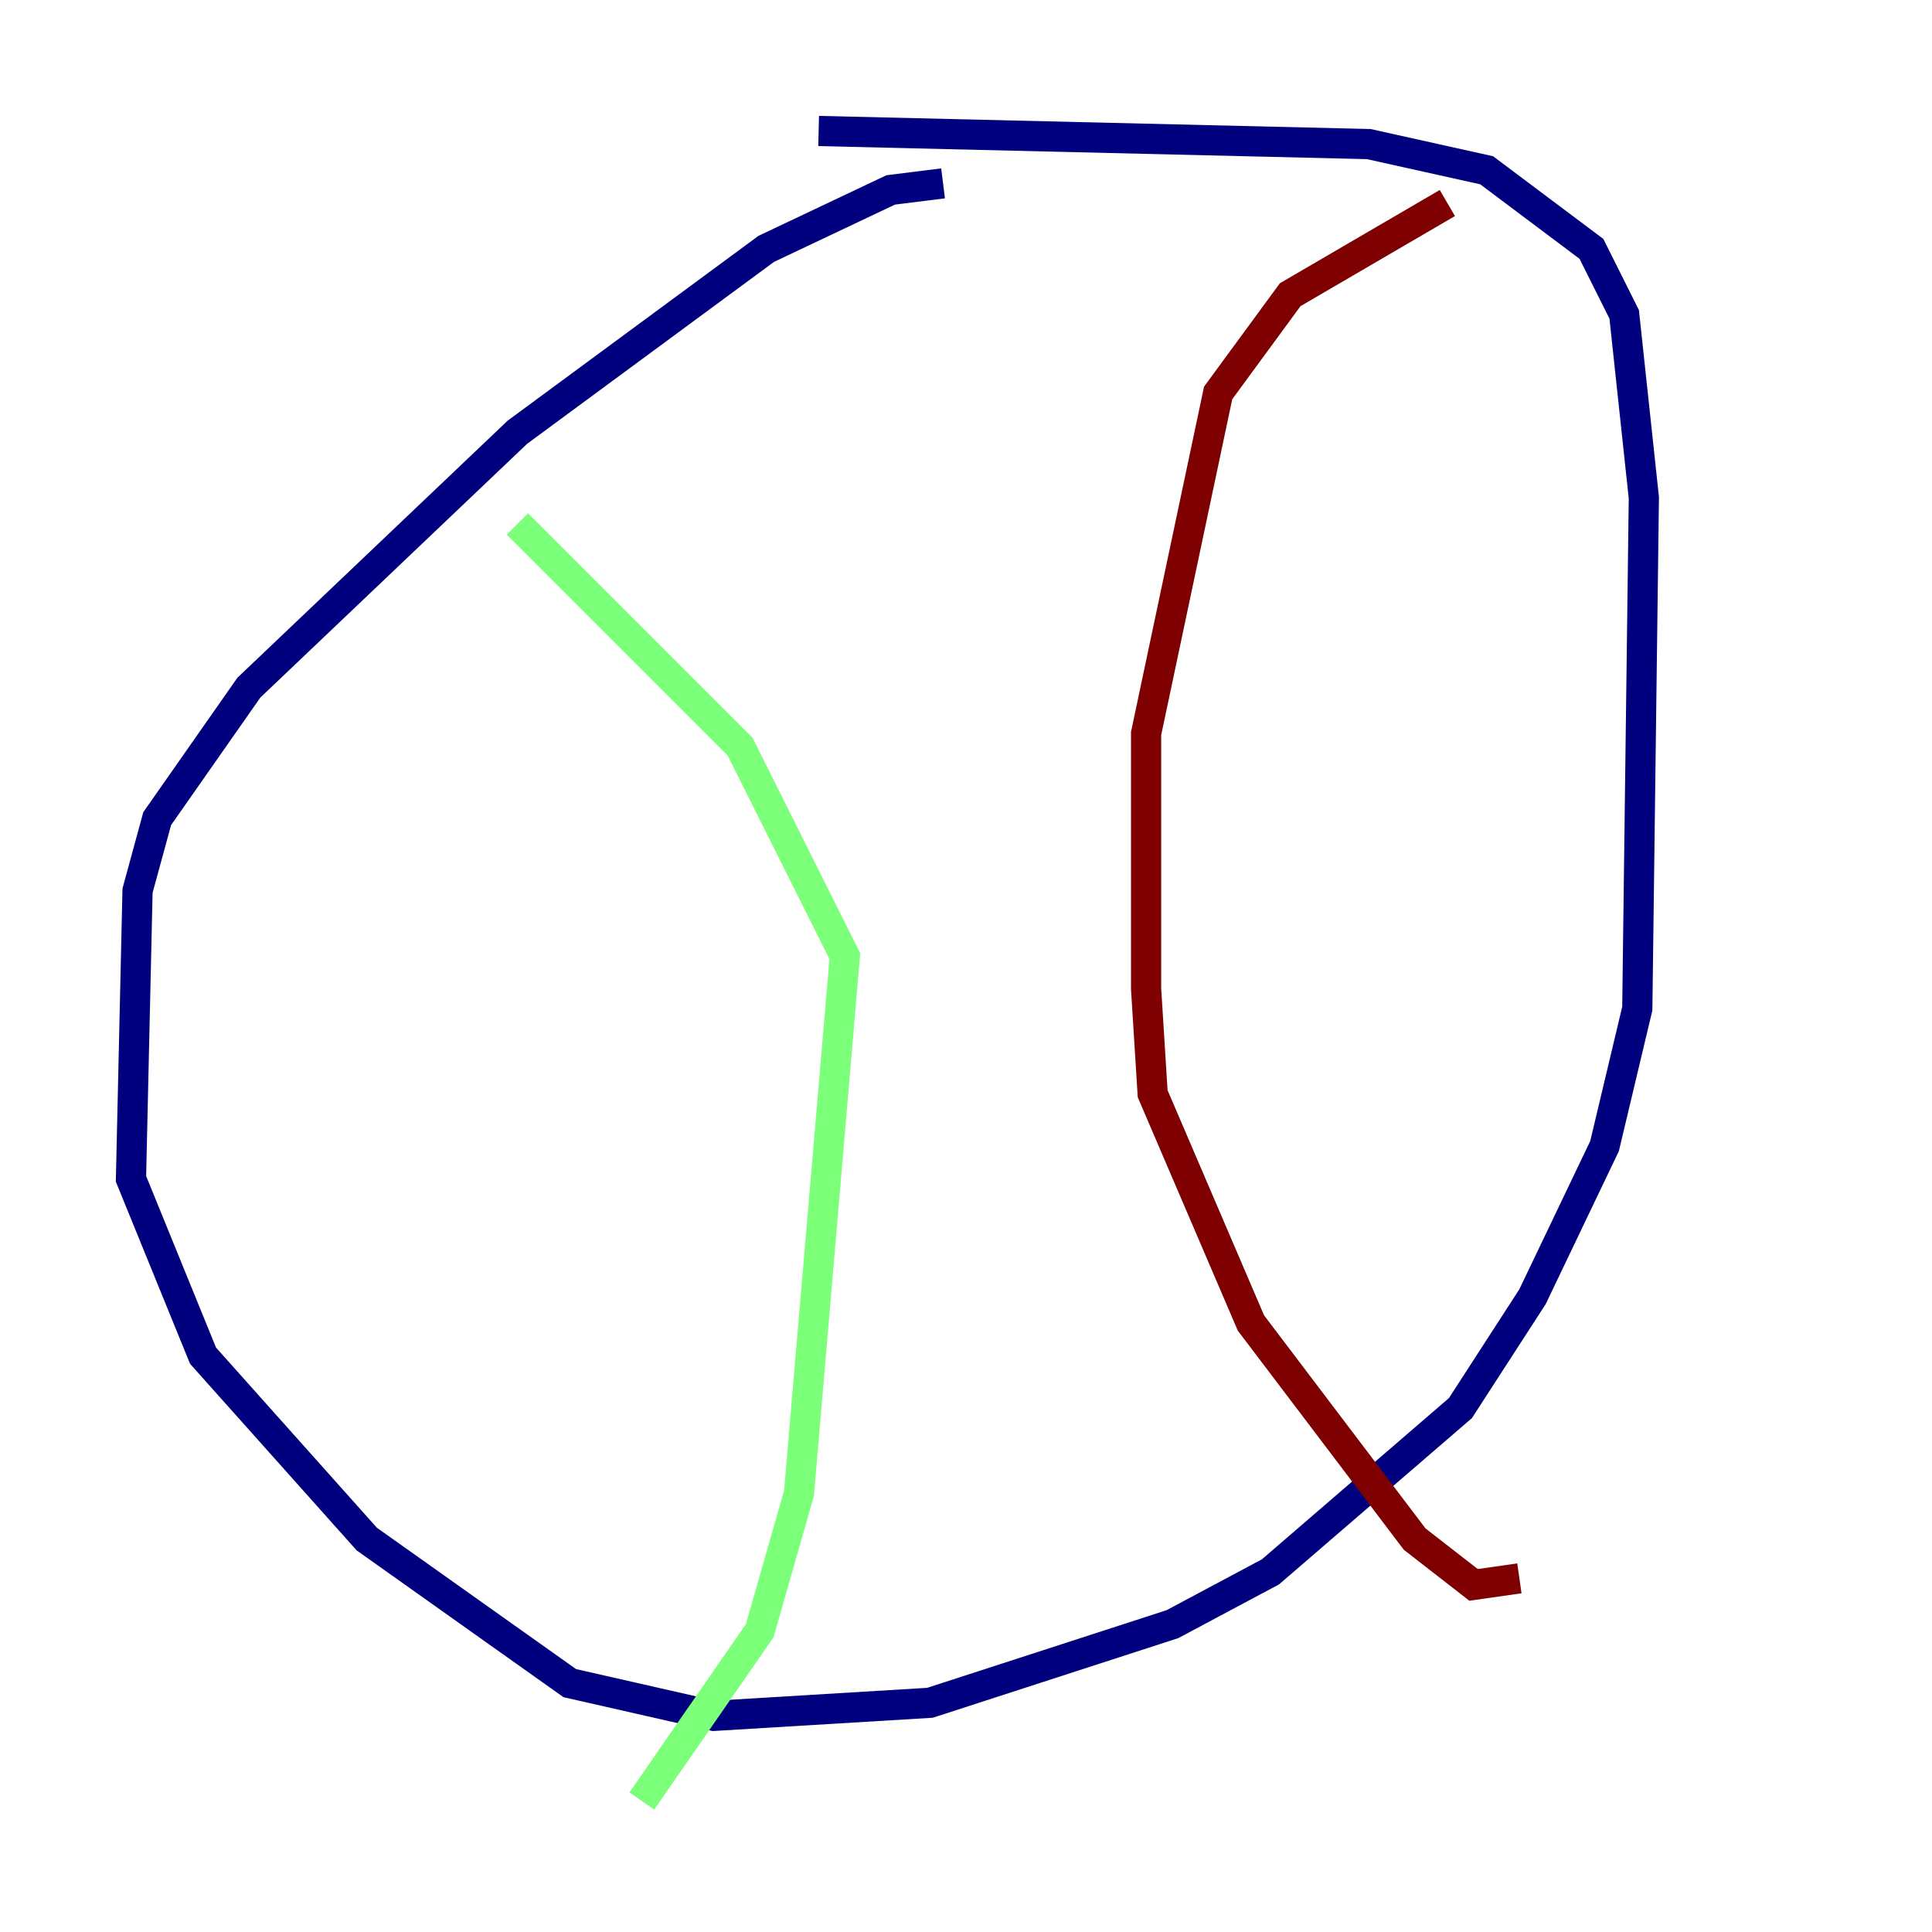 <?xml version="1.0" encoding="utf-8" ?>
<svg baseProfile="tiny" height="128" version="1.2" viewBox="0,0,128,128" width="128" xmlns="http://www.w3.org/2000/svg" xmlns:ev="http://www.w3.org/2001/xml-events" xmlns:xlink="http://www.w3.org/1999/xlink"><defs /><polyline fill="none" points="62.481,12.149 59.01,12.583 50.766,16.488 34.278,28.637 16.488,45.559 10.414,54.237 9.112,59.01 8.678,78.102 13.451,89.817 24.298,101.966 37.749,111.512 47.295,113.681 61.614,112.814 77.668,107.607 84.176,104.136 96.759,93.288 101.532,85.912 106.305,75.932 108.475,66.82 108.909,32.976 107.607,20.827 105.437,16.488 98.495,11.281 90.685,9.546 54.237,8.678" stroke="#00007f" stroke-width="2" /><polyline fill="none" points="34.278,34.712 49.031,49.464 55.973,63.349 52.936,98.929 50.332,108.041 42.522,119.322" stroke="#7cff79" stroke-width="2" /><polyline fill="none" points="95.891,13.451 85.478,19.525 80.705,26.034 75.932,48.597 75.932,65.519 76.366,72.461 82.875,87.647 93.722,101.966 97.627,105.003 100.664,104.57" stroke="#7f0000" stroke-width="2" /></svg>